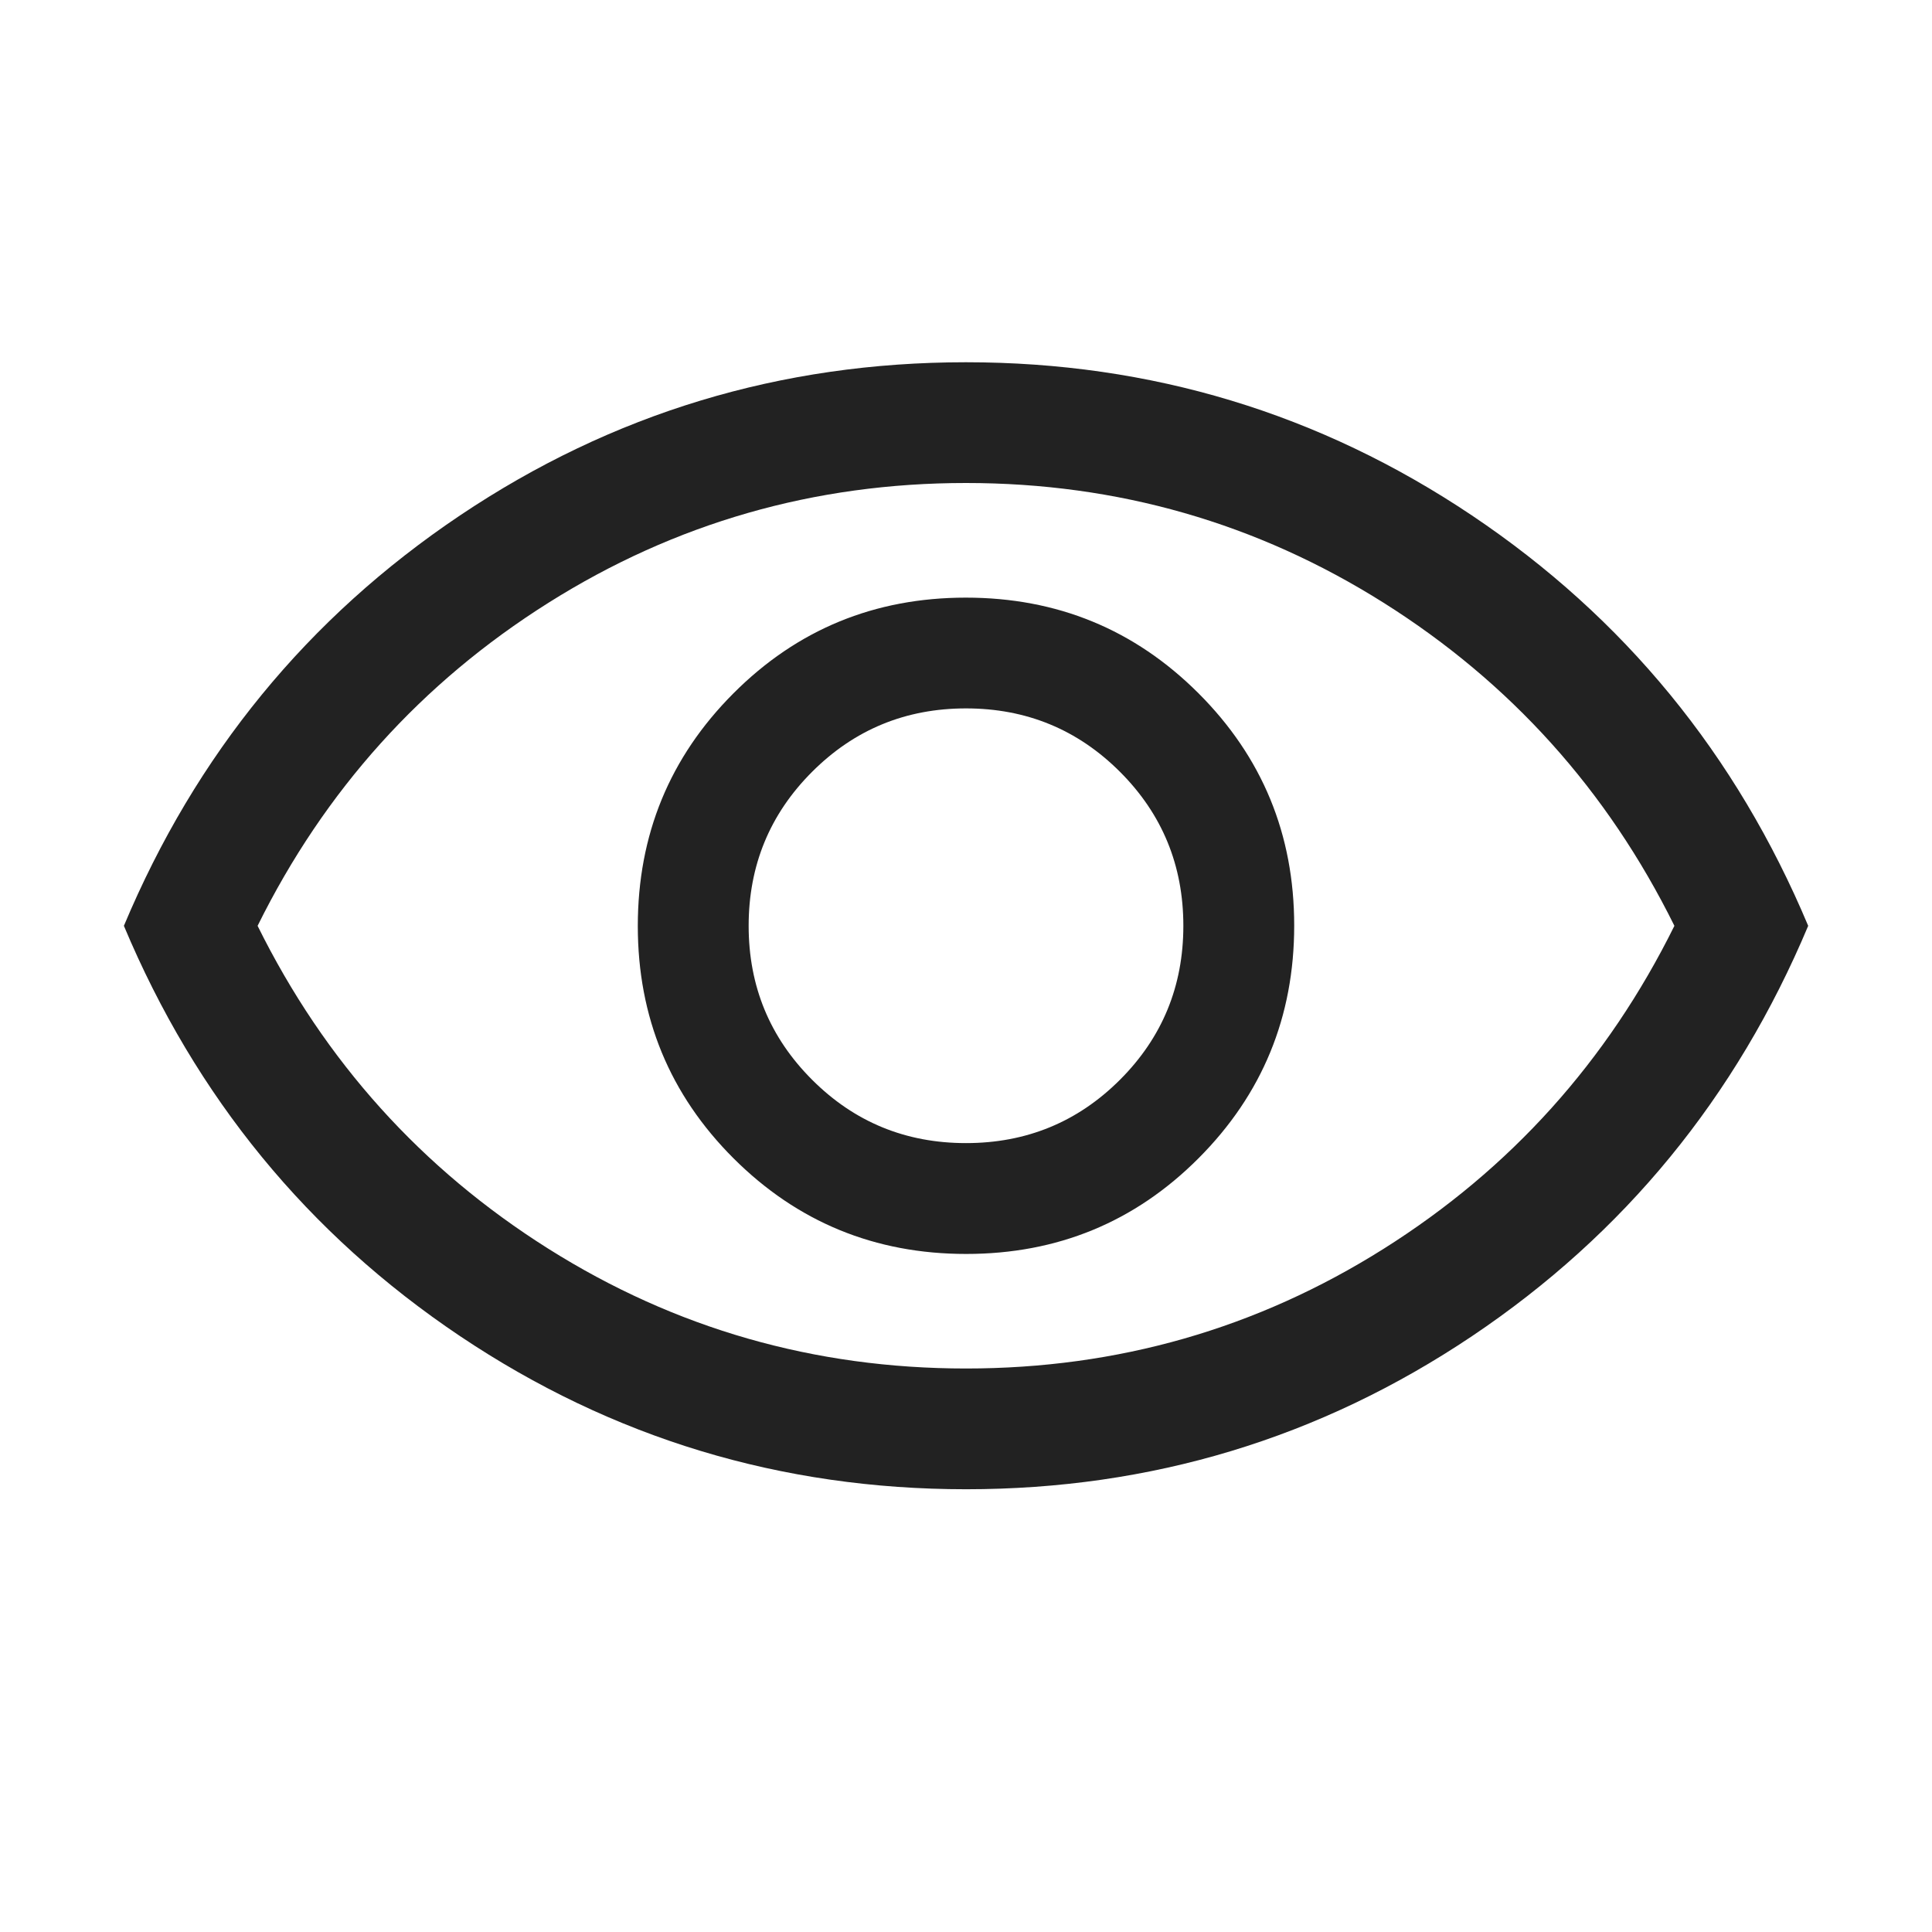 <svg width="24" height="24" viewBox="0 0 24 24" fill="none" xmlns="http://www.w3.org/2000/svg">
<mask id="mask0_2568_23402" style="mask-type:alpha" maskUnits="userSpaceOnUse" x="0" y="0" width="24" height="25">
<rect y="0" width="24" height="24" fill="#D9D9D9"/>
</mask>
<g mask="url(#mask0_2568_23402)">
<path d="M12.002 15.577C13.135 15.577 14.098 15.181 14.889 14.388C15.681 13.594 16.077 12.631 16.077 11.498C16.077 10.365 15.68 9.403 14.887 8.611C14.094 7.819 13.131 7.424 11.998 7.424C10.865 7.424 9.902 7.82 9.111 8.613C8.319 9.406 7.923 10.37 7.923 11.503C7.923 12.636 8.32 13.598 9.113 14.39C9.906 15.181 10.869 15.577 12.002 15.577ZM12 14.2C11.25 14.2 10.613 13.938 10.088 13.413C9.563 12.888 9.3 12.251 9.3 11.501C9.3 10.751 9.563 10.113 10.088 9.588C10.613 9.063 11.25 8.8 12 8.8C12.75 8.8 13.388 9.063 13.913 9.588C14.438 10.113 14.7 10.751 14.7 11.501C14.7 12.251 14.438 12.888 13.913 13.413C13.388 13.938 12.75 14.2 12 14.2ZM12.001 18.5C9.702 18.5 7.607 17.866 5.715 16.598C3.824 15.329 2.432 13.63 1.539 11.501C2.432 9.371 3.824 7.672 5.714 6.403C7.604 5.135 9.699 4.5 11.999 4.5C14.298 4.5 16.394 5.135 18.285 6.403C20.176 7.672 21.568 9.371 22.462 11.501C21.568 13.63 20.176 15.329 18.286 16.598C16.396 17.866 14.301 18.5 12.001 18.5ZM12 17C13.883 17 15.613 16.505 17.188 15.513C18.763 14.521 19.967 13.184 20.8 11.501C19.967 9.817 18.763 8.48 17.188 7.488C15.613 6.496 13.883 6 12 6C10.117 6 8.388 6.496 6.813 7.488C5.238 8.48 4.033 9.817 3.2 11.501C4.033 13.184 5.238 14.521 6.813 15.513C8.388 16.505 10.117 17 12 17Z" fill="#222222"/>
</g>
</svg>
